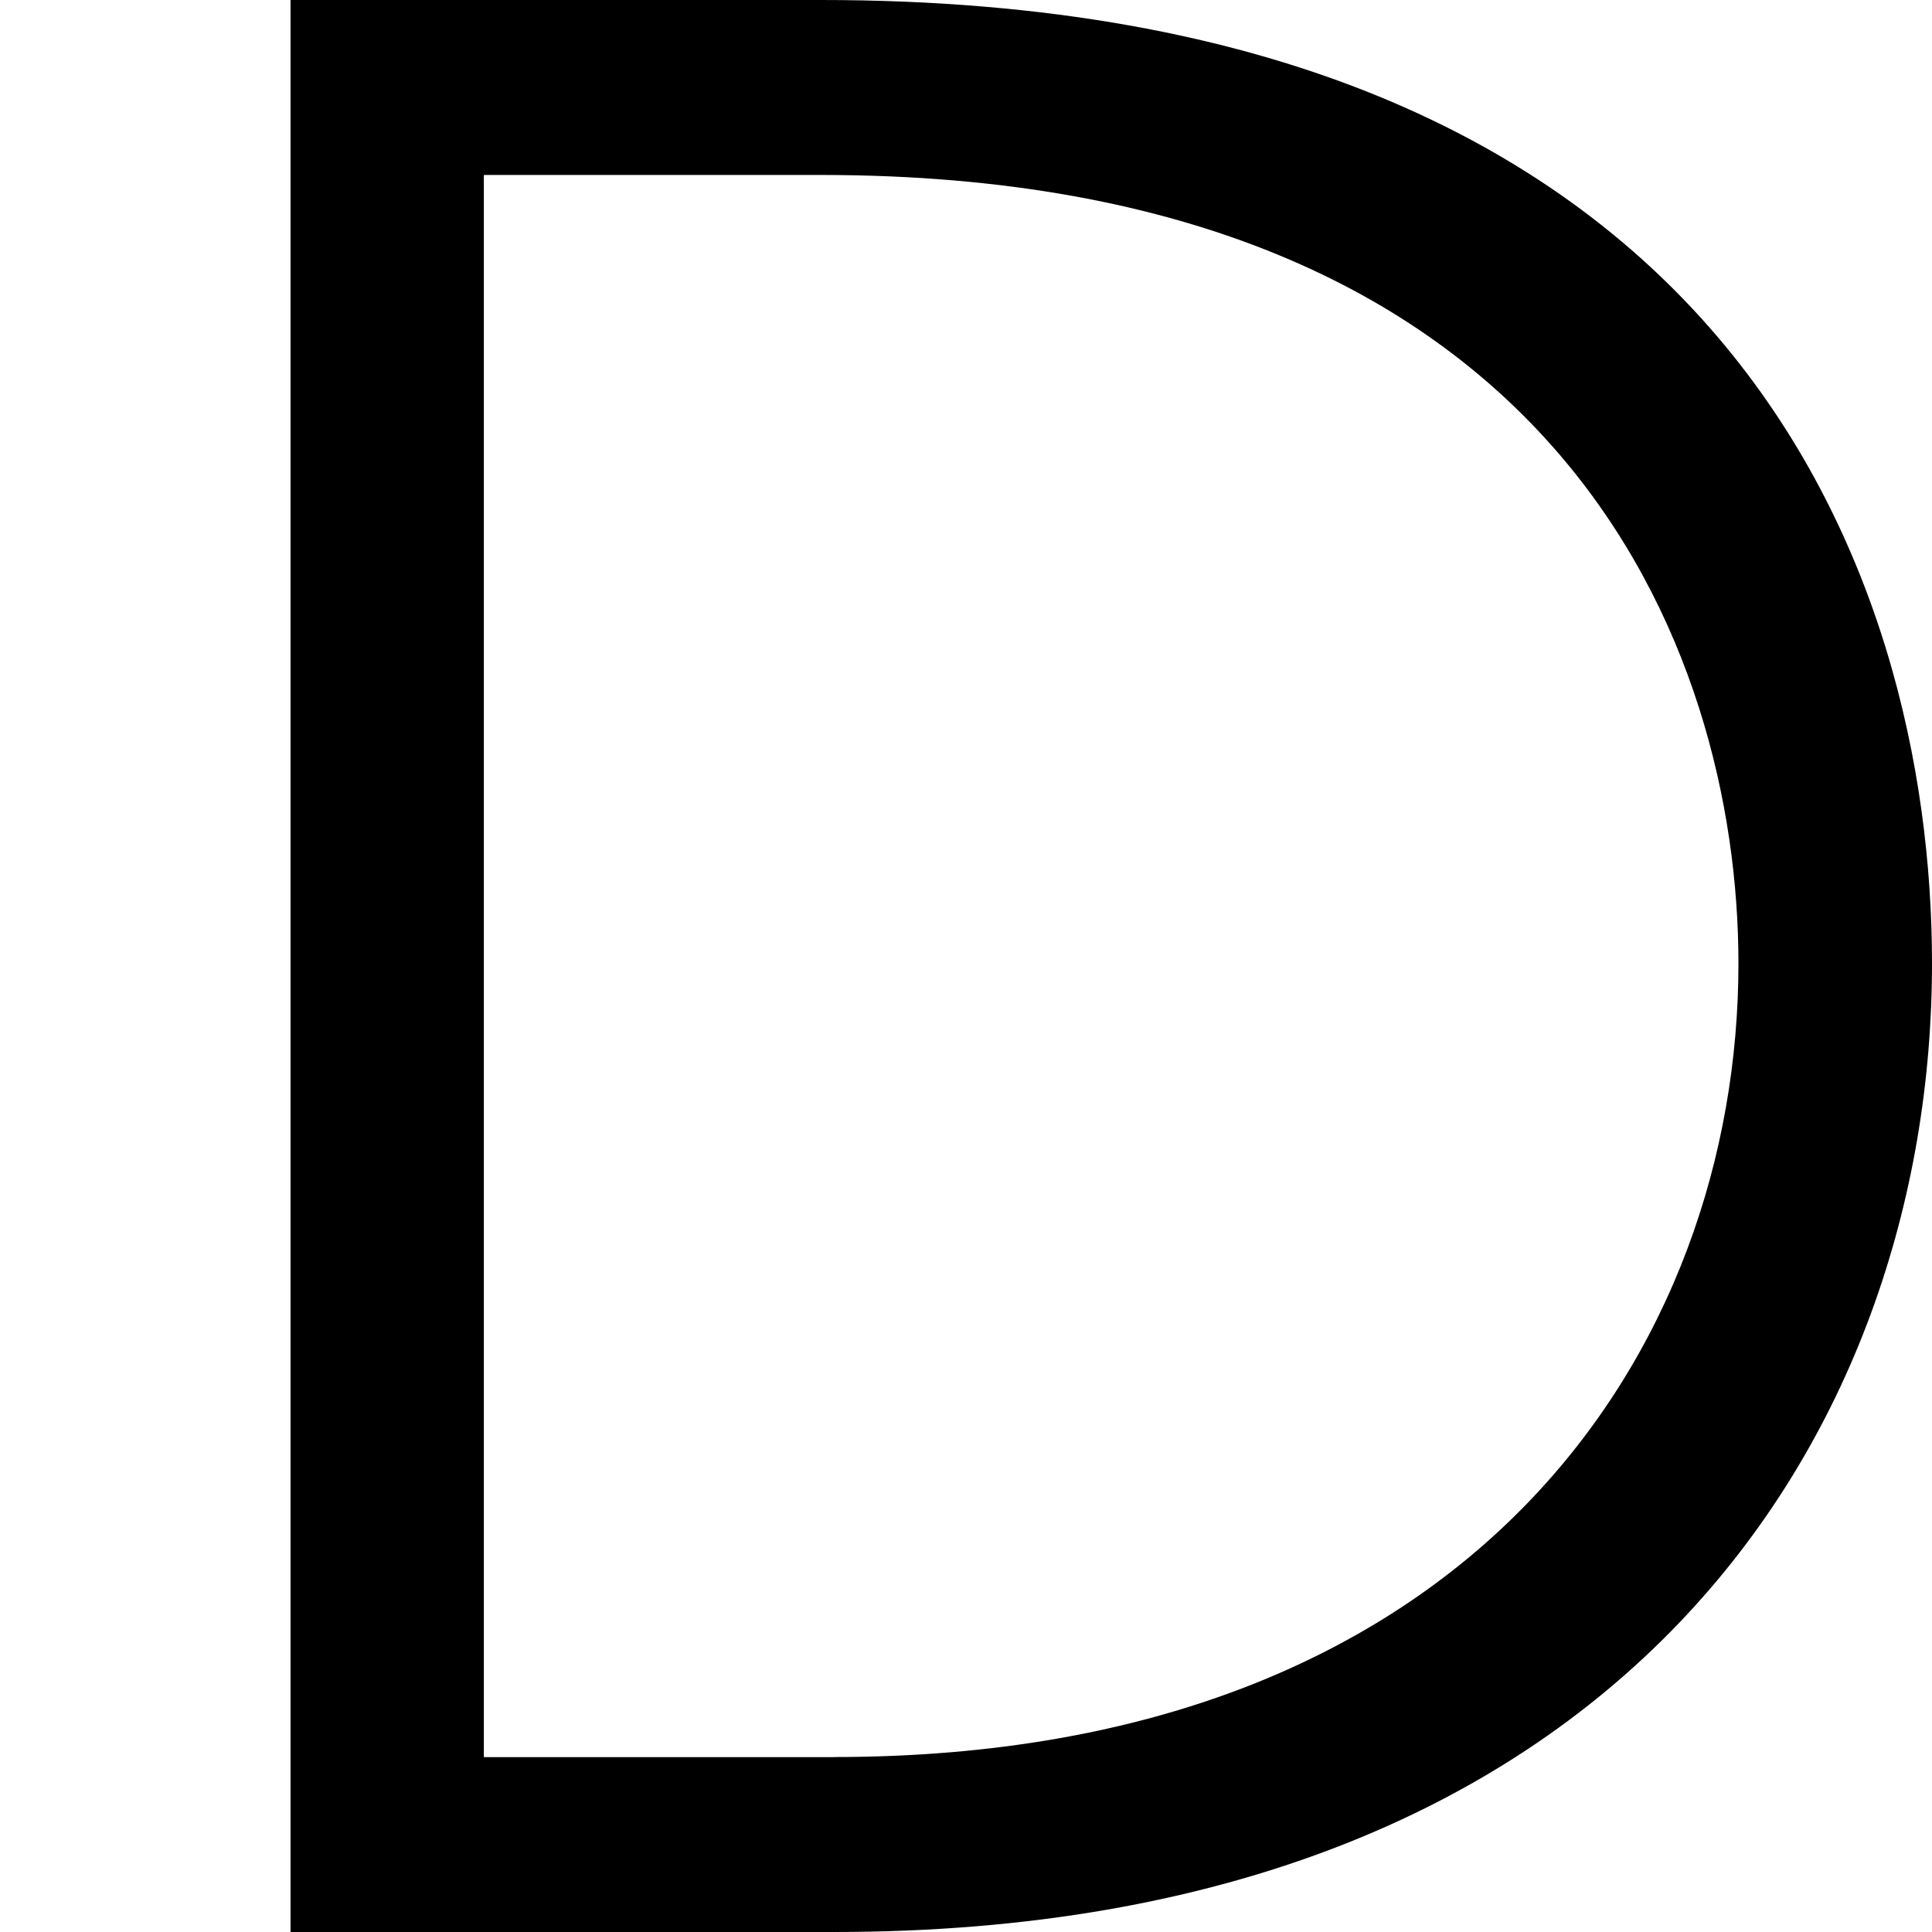 <?xml version="1.0" encoding="utf-8"?>
<!-- Generator: Adobe Illustrator 16.0.4, SVG Export Plug-In . SVG Version: 6.00 Build 0)  -->
<!DOCTYPE svg PUBLIC "-//W3C//DTD SVG 1.1//EN" "http://www.w3.org/Graphics/SVG/1.1/DTD/svg11.dtd">
<svg version="1.1" id="图层_1" xmlns="http://www.w3.org/2000/svg" xmlns:xlink="http://www.w3.org/1999/xlink" x="0px" y="0px"
	 width="16px" height="16px" viewBox="0 0 16 16" enable-background="new 0 0 16 16" xml:space="preserve">
<circle fill="#E3007F" cx="2" cy="-2" r="2"/>
<g>
	<rect opacity="0" fill="none" stroke="#231815" stroke-miterlimit="10" width="16" height="16"/>
	<path d="M2.406,0h4.395C14.311,0,16,4.756,16,7.979C16,11.87,13.424,16,6.908,16H2.406V0z M6.908,14.551
		c5.304,0,7.489-3.394,7.489-6.572c0-2.594-1.472-6.53-7.597-6.53H4.007v13.103H6.908z"/>
</g>
</svg>

